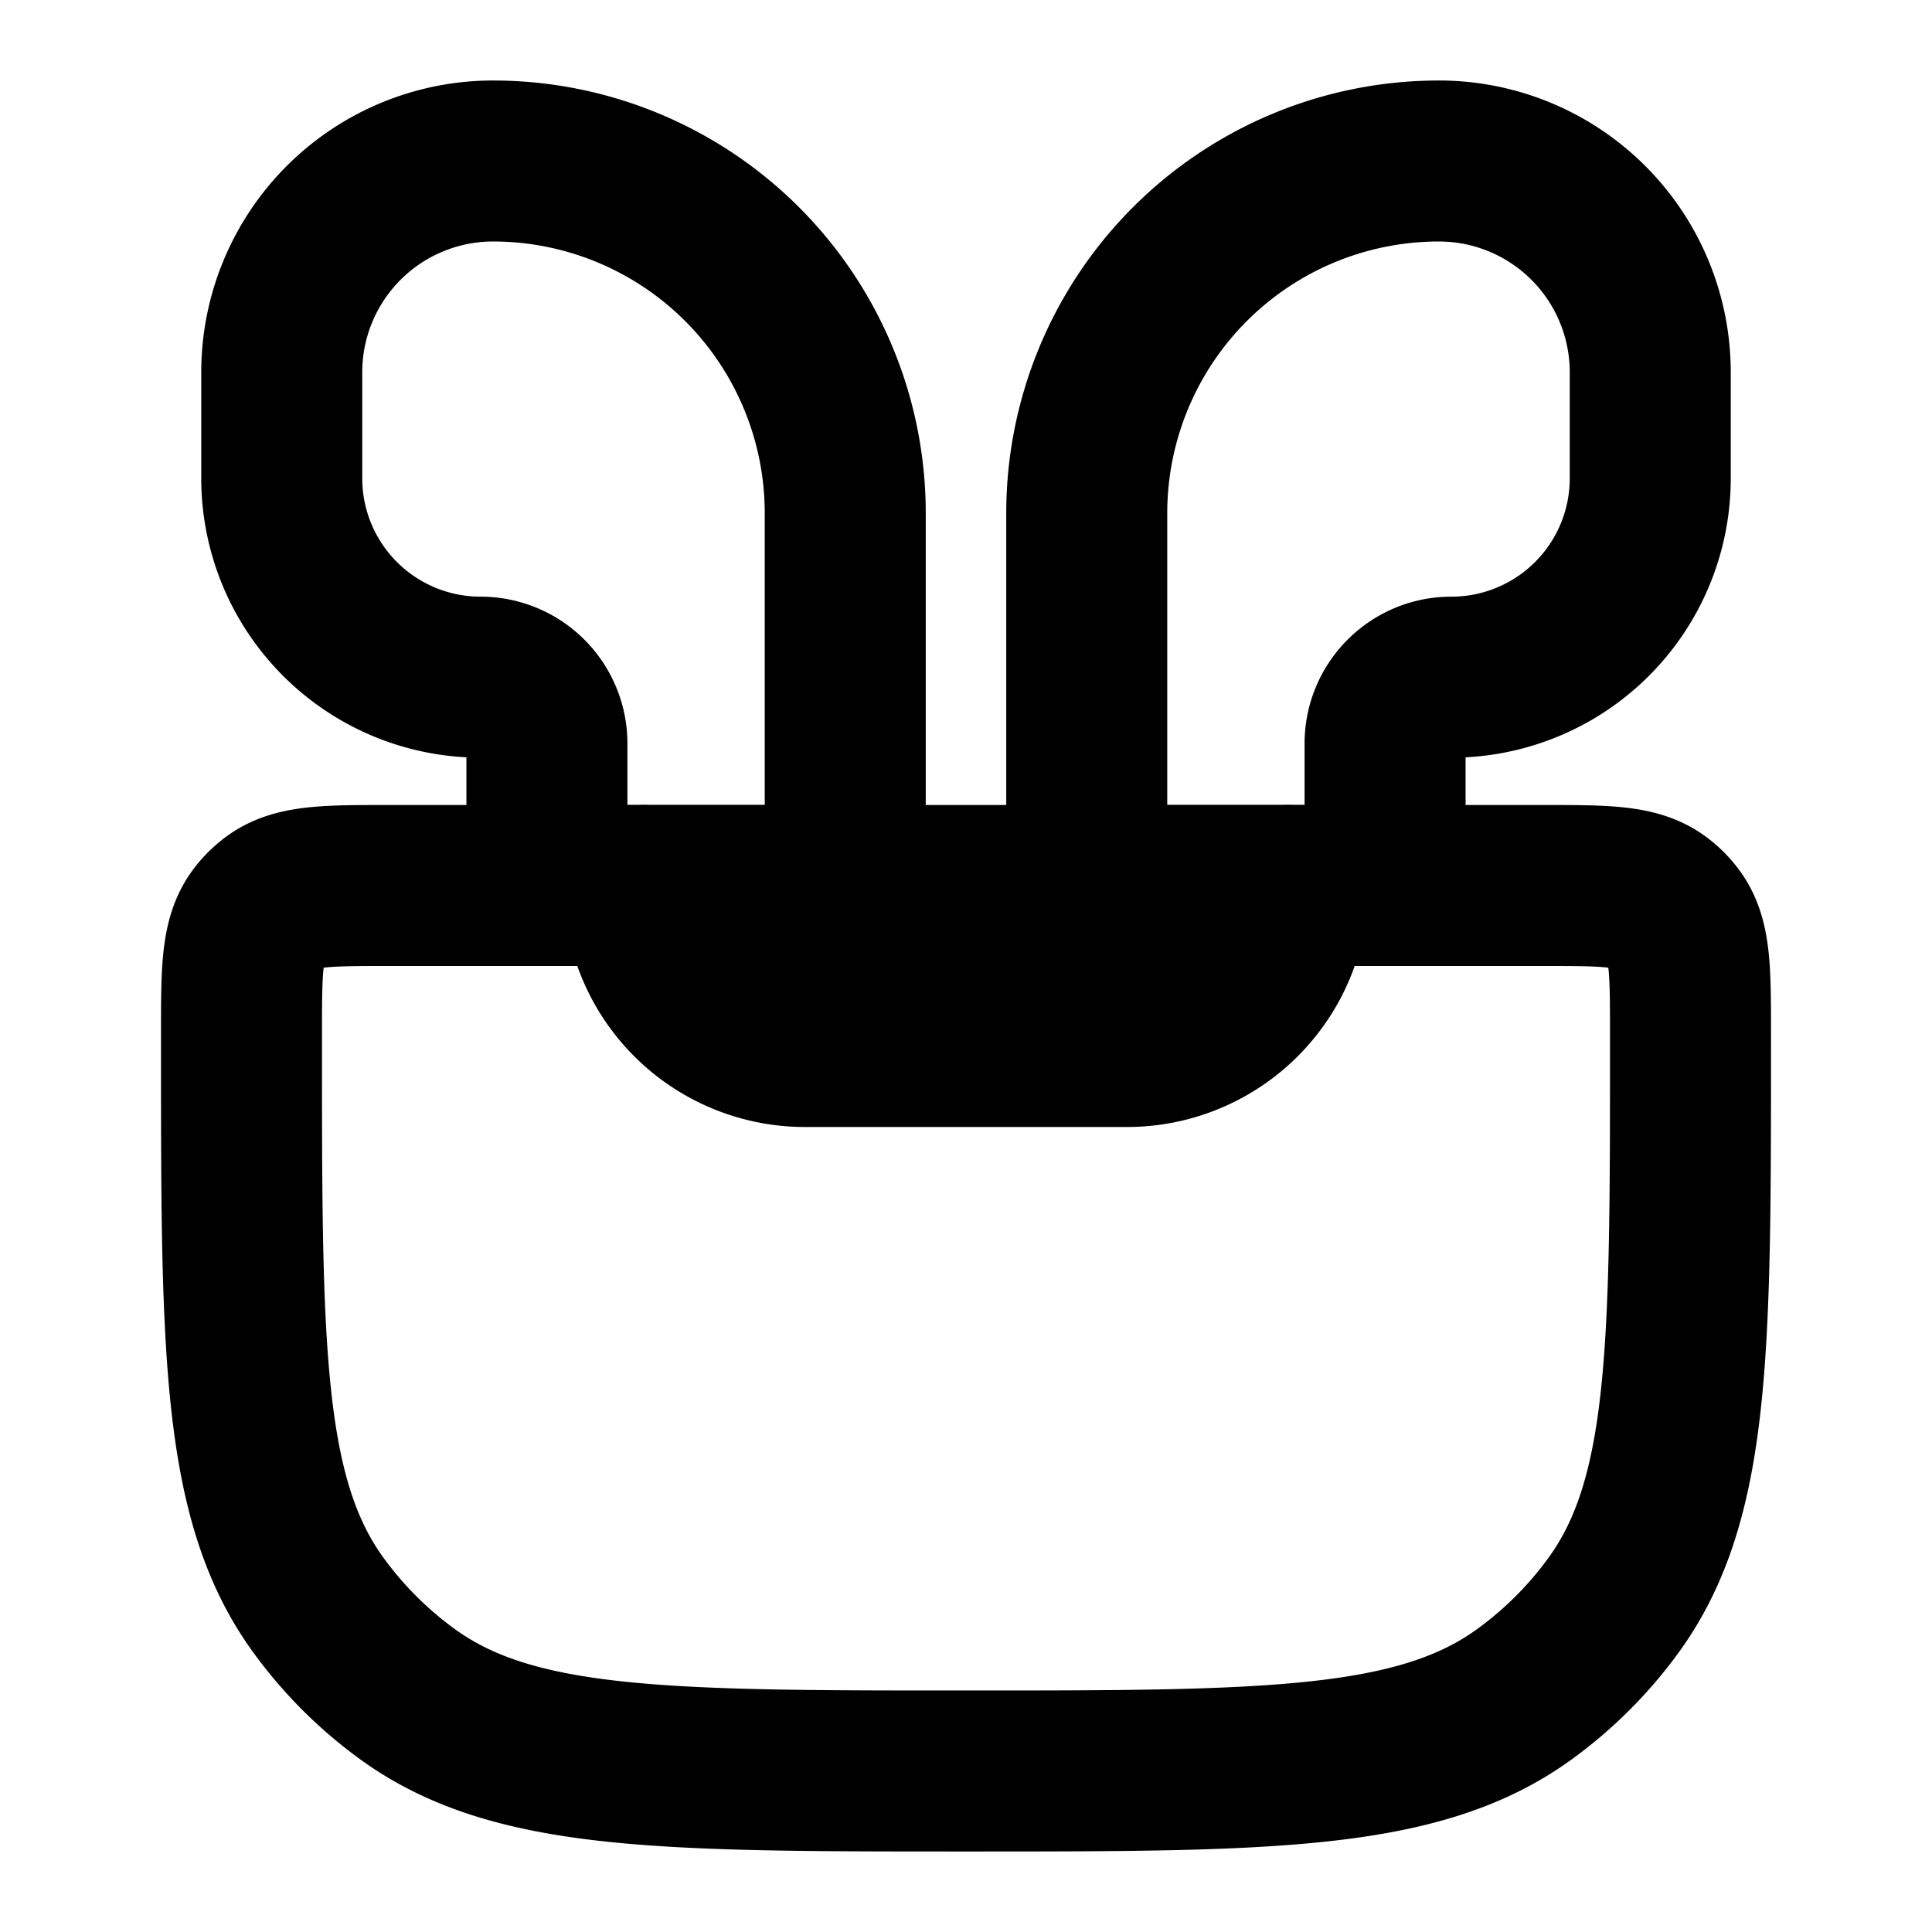 <svg
  xmlns="http://www.w3.org/2000/svg"
  width="24"
  height="24"
  viewBox="0 0 24 24"
  fill="none"
  stroke="currentColor"
  stroke-width="2"
  stroke-linecap="round"
  stroke-linejoin="round"
>
  <path d="M3 12.833c0-.781 0-1.172.207-1.442.053-.07.115-.131.184-.184.27-.207.66-.207 1.442-.207h14.334c.781 0 1.172 0 1.442.207.07.053.131.115.184.184.207.27.207.66.207 1.442V13c0 3.75 0 5.625-.955 6.939a5 5 0 0 1-1.106 1.106C17.625 22 15.749 22 12 22c-3.75 0-5.625 0-6.939-.955a5 5 0 0 1-1.106-1.106C3 18.625 3 16.749 3 13v-.167Z" />
  <path d="M3.5 5.941V4.625A2.625 2.625 0 0 1 6.125 2 4.375 4.375 0 0 1 10.5 6.375V11H6.794V9.236a.824.824 0 0 0-.823-.824A2.47 2.47 0 0 1 3.5 5.942Z" />
  <path d="M20.5 5.941V4.625A2.625 2.625 0 0 0 17.875 2 4.375 4.375 0 0 0 13.5 6.375V11h3.706V9.236c0-.455.369-.824.823-.824a2.47 2.47 0 0 0 2.471-2.47Z" />
  <path d="M8 11a2 2 0 0 0 2 2h4a2 2 0 0 0 2-2" />
</svg>
